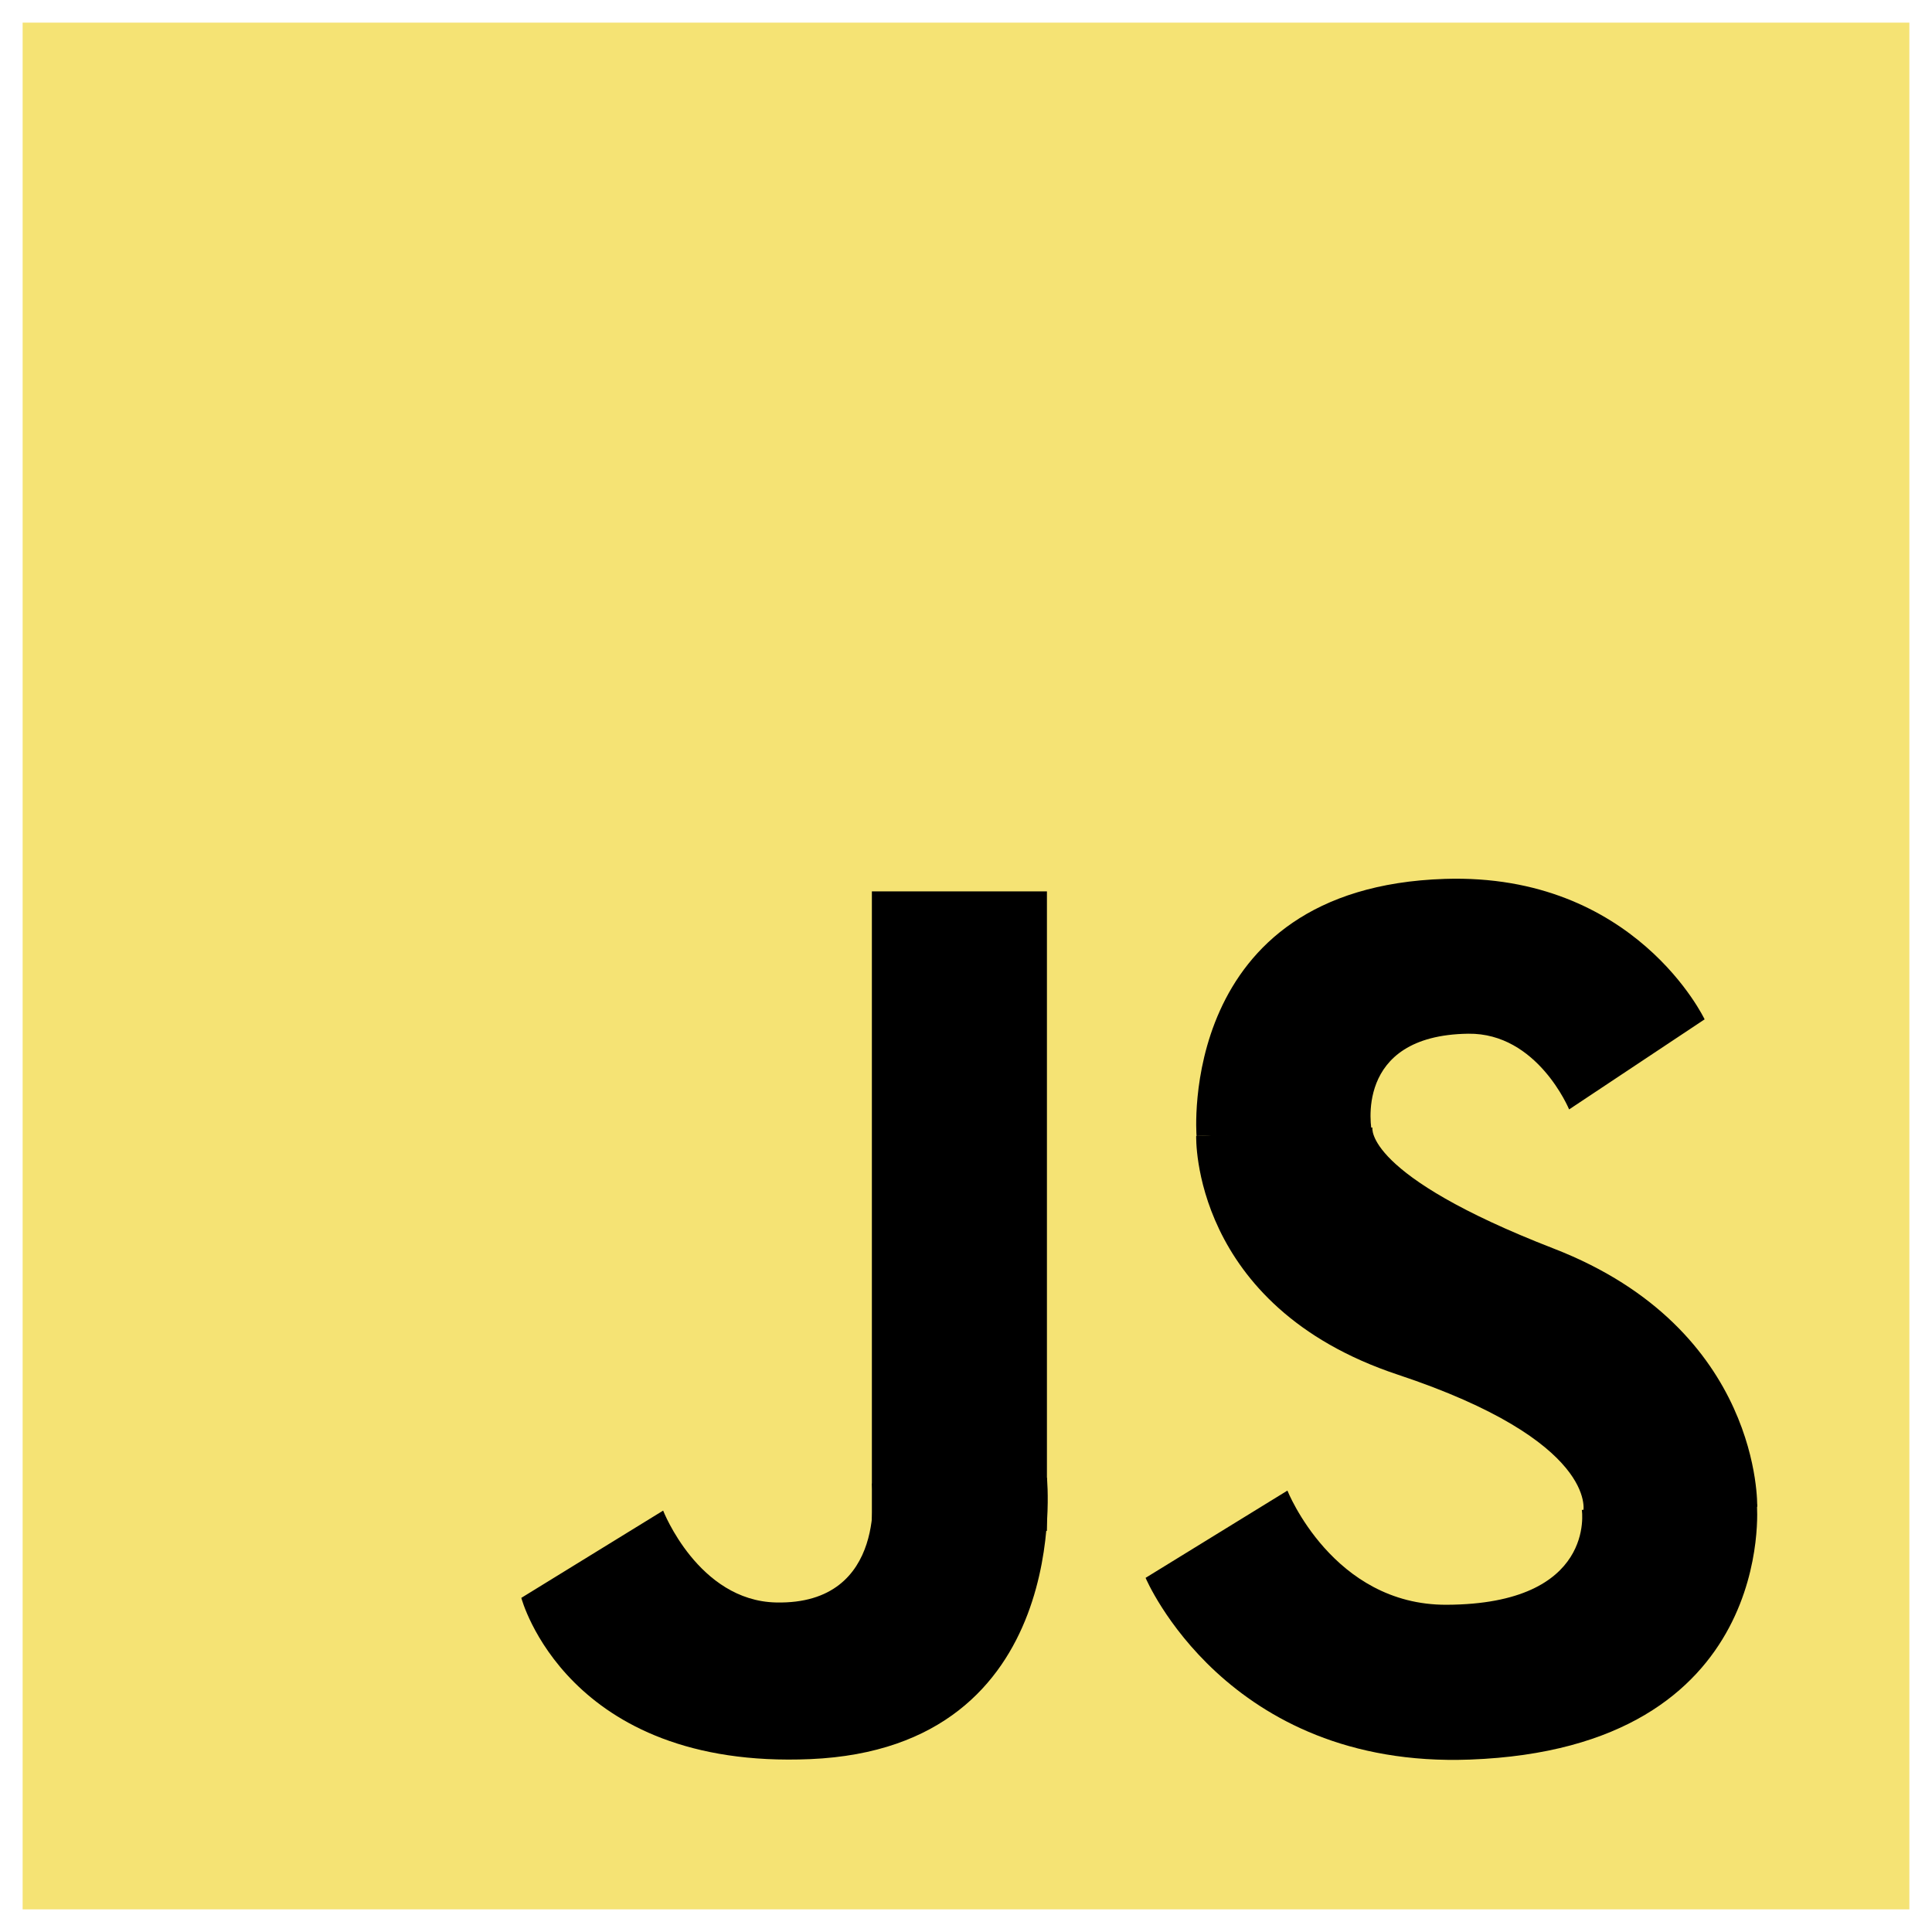 <?xml version="1.0" encoding="UTF-8" standalone="no"?><!DOCTYPE svg PUBLIC "-//W3C//DTD SVG 1.1//EN" "http://www.w3.org/Graphics/SVG/1.1/DTD/svg11.dtd"><svg width="100%" height="100%" viewBox="0 0 1024 1024" version="1.1" xmlns="http://www.w3.org/2000/svg" xmlns:xlink="http://www.w3.org/1999/xlink" xml:space="preserve" xmlns:serif="http://www.serif.com/" style="fill-rule:evenodd;clip-rule:evenodd;stroke-linejoin:round;stroke-miterlimit:2;"><rect x="12" y="12" width="1000" height="1000" style="fill:#f5e374;"/><g id="j"><rect x="462.117" y="472.449" width="92.777" height="338.942"/><path d="M276.309,846.901l75.171,-46.249c-0,-0 18.599,47.776 59.841,48.692c60.234,1.337 50.796,-63.049 50.796,-63.049l92.777,-3.066c0,-0 14.511,143.107 -125.377,149.139c-129.355,5.579 -153.208,-85.467 -153.208,-85.467Z"/></g><g id="s"><path d="M607.185,836.293l75.171,-46.25c0,0 24.089,60.735 84.322,60.515c79.626,-0.291 71.724,-50.287 71.724,-50.287l92.777,-3.067c-0,0 11.447,129.378 -152.14,135.411c-129.387,4.771 -171.854,-96.322 -171.854,-96.322Z"/><path d="M634.009,602.084c0,-0 -2.977,90.029 106.824,126.502c106.411,35.347 98.36,72.347 98.36,72.347l92.158,-2.3c0,0 2.74,-93.962 -107.841,-136.861c-100.814,-39.11 -96.092,-64.147 -96.092,-64.147l-93.409,4.459Z"/><path d="M903.481,540.273l-71.816,47.739c0,-0 -16.754,-40.619 -53.479,-40.123c-61.622,0.832 -51.1,51.766 -51.1,51.766l-92.887,2.429c-0,-0 -10.856,-131.716 131.627,-136.252c100.898,-3.212 137.655,74.441 137.655,74.441Z"/></g></svg>